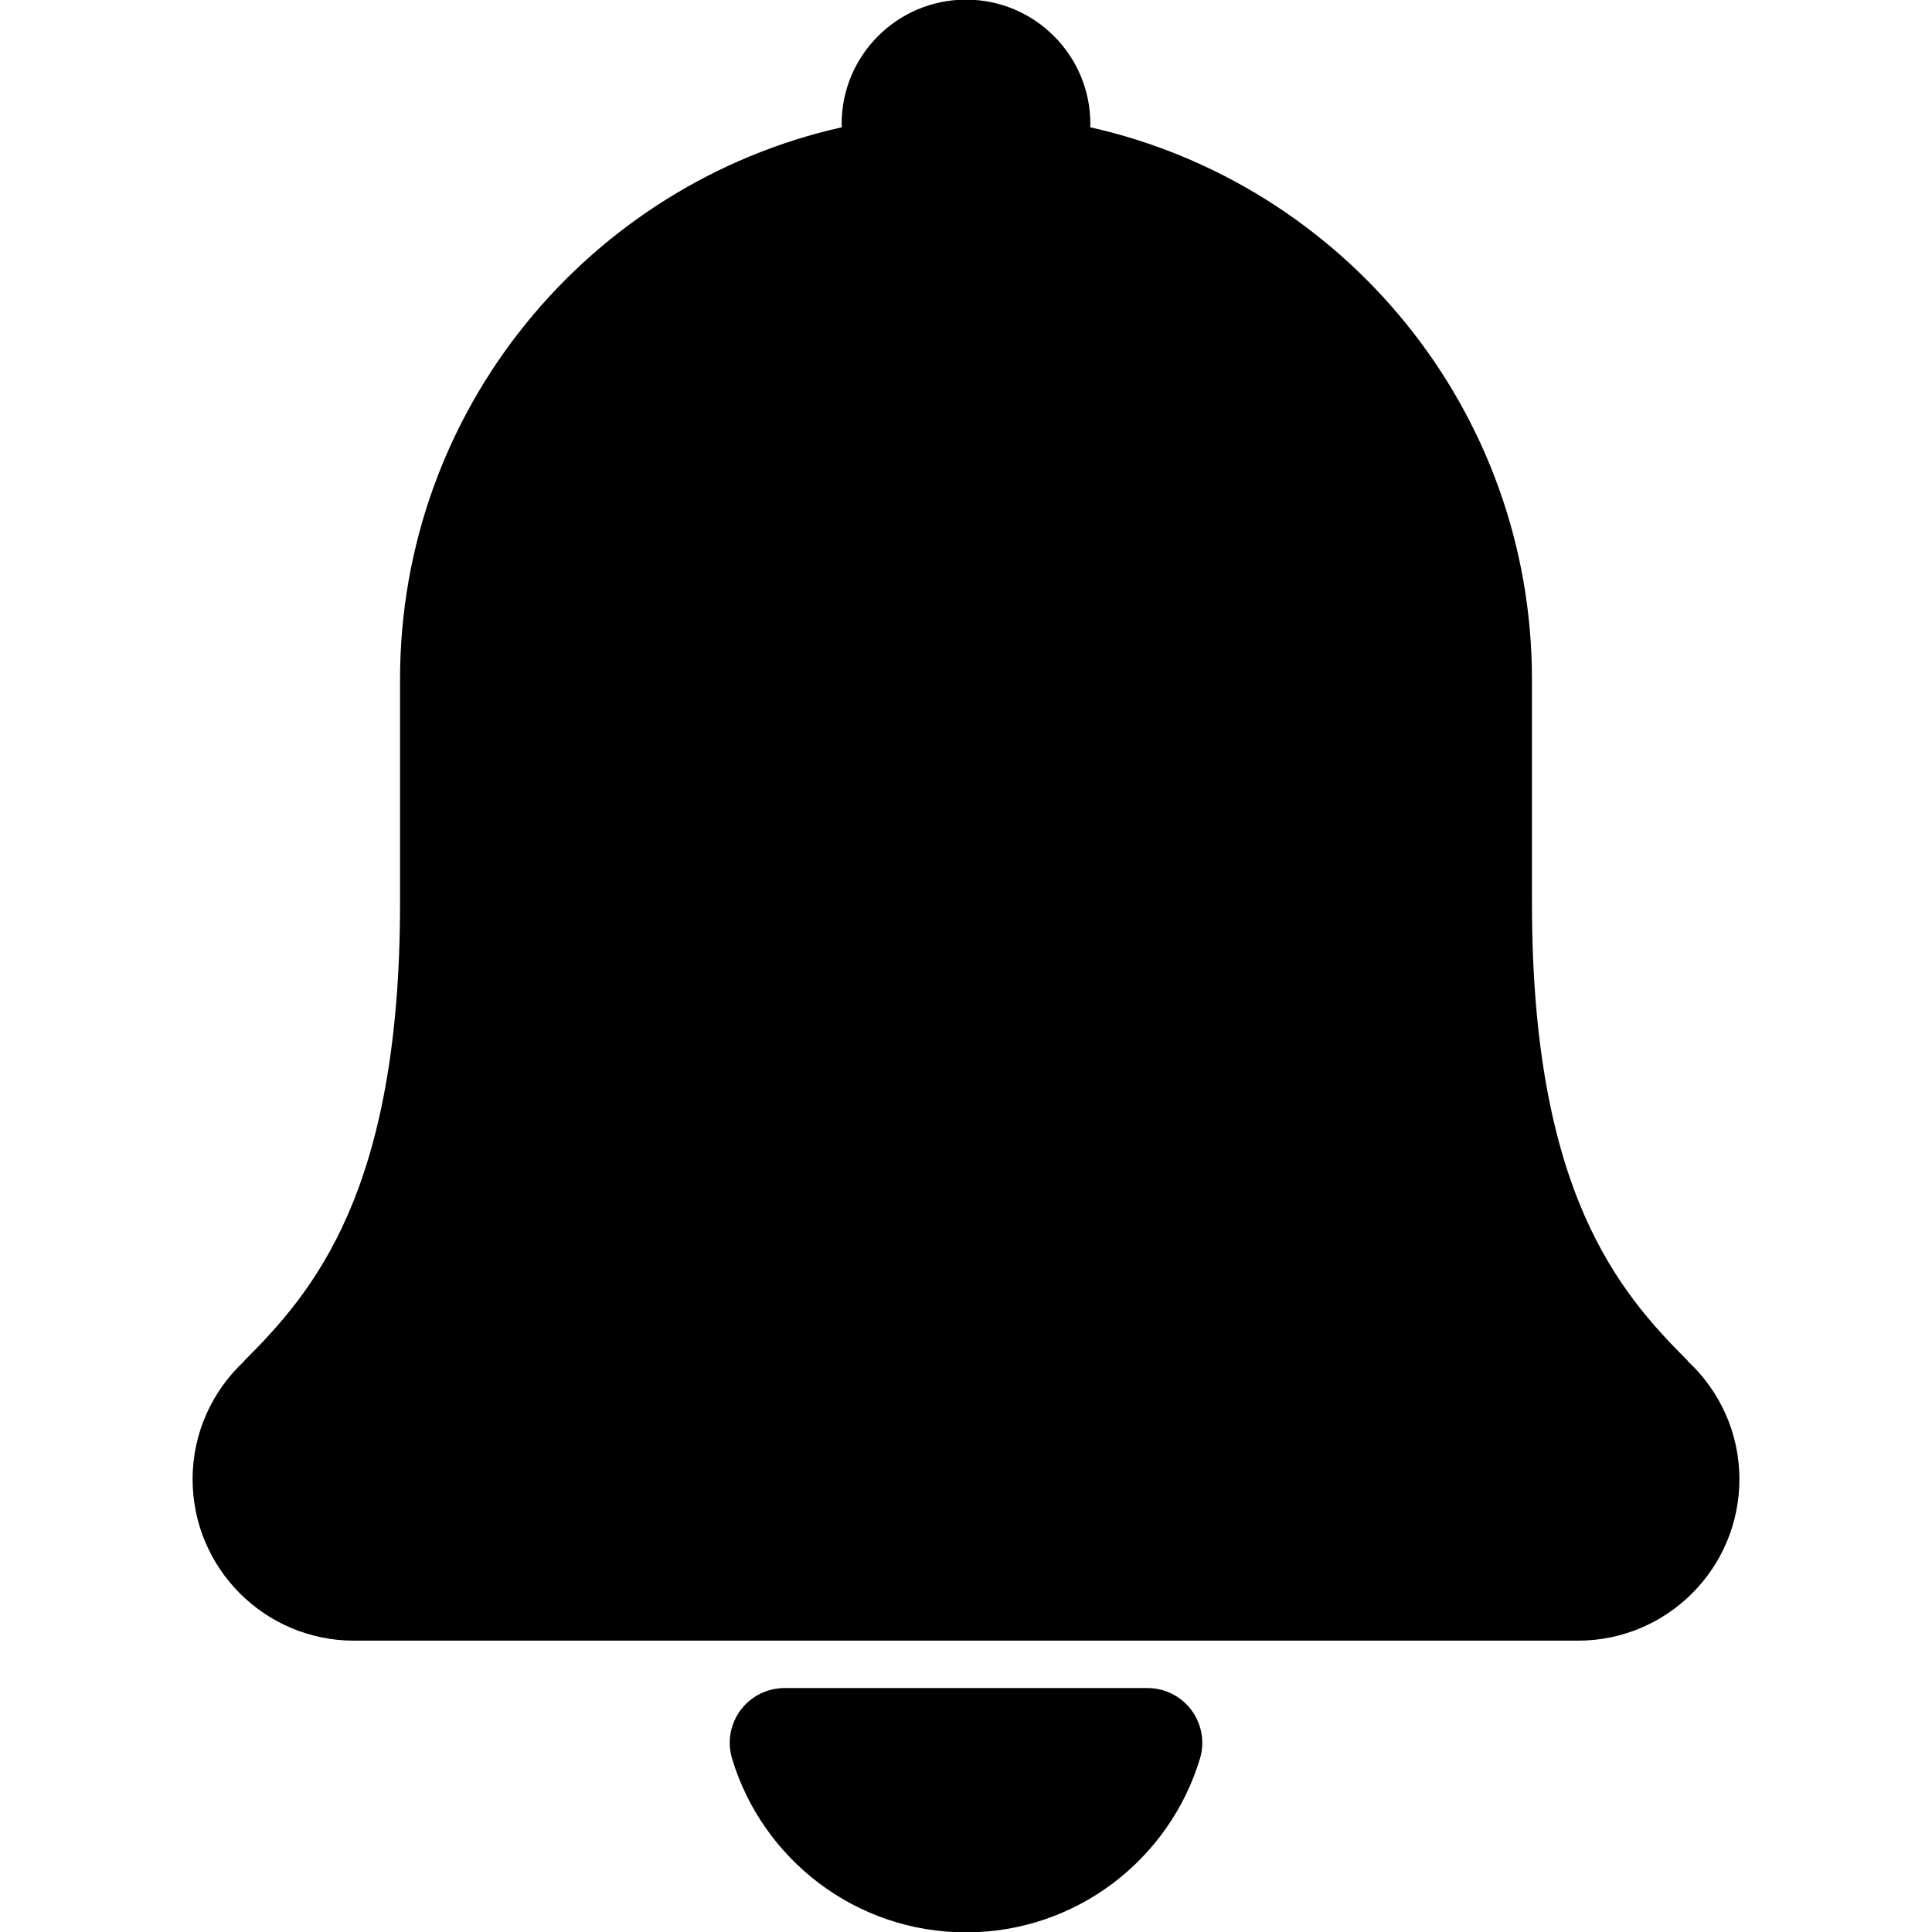 <?xml version="1.0" encoding="utf-8"?>
<!-- Generator: Adobe Illustrator 16.0.0, SVG Export Plug-In . SVG Version: 6.00 Build 0)  -->
<!DOCTYPE svg PUBLIC "-//W3C//DTD SVG 1.1//EN" "http://www.w3.org/Graphics/SVG/1.1/DTD/svg11.dtd">
<svg version="1.1" id="Layer_1" xmlns="http://www.w3.org/2000/svg" xmlns:xlink="http://www.w3.org/1999/xlink" x="0px" y="0px"
	 width="1792px" height="1792px" viewBox="0 0 1792 1792" enable-background="new 0 0 1792 1792" xml:space="preserve">
<g>
	<path d="M1565.326,1262.365l0.141-0.164c-63.681-63.681-144.505-156.528-144.505-424.199c0-0.497-0.023-0.906-0.023-1.393V630.167
		c0-250.325-175.249-459.589-409.734-512.118c0.024-1.013,0.152-2.003,0.152-3.021c0-63.711-51.645-115.362-115.351-115.362
		c-63.705,0-115.362,51.651-115.362,115.362c0,1.018,0.128,2.008,0.151,3.025C546.306,170.584,371.05,379.848,371.05,630.167
		v207.835c0,267.671-80.835,360.519-144.506,424.199l0.141,0.153c-29.481,27.351-48.039,66.292-48.039,109.672
		c0,82.707,67.042,149.739,149.727,149.739h1135.256c82.685,0,149.727-67.032,149.727-149.739
		C1613.354,1328.659,1594.795,1289.705,1565.326,1262.365z"/>
	<path d="M1064.372,1565.741H727.65c-16.063,0-31.179,7.598-40.763,20.491c-9.583,12.889-12.504,29.551-7.873,44.936
		c28.077,93.244,114.613,161.166,217.003,161.166s188.913-67.922,216.992-161.166c4.636-15.385,1.696-32.047-7.881-44.936
		C1095.54,1573.339,1080.437,1565.741,1064.372,1565.741z"/>
</g>
</svg>
